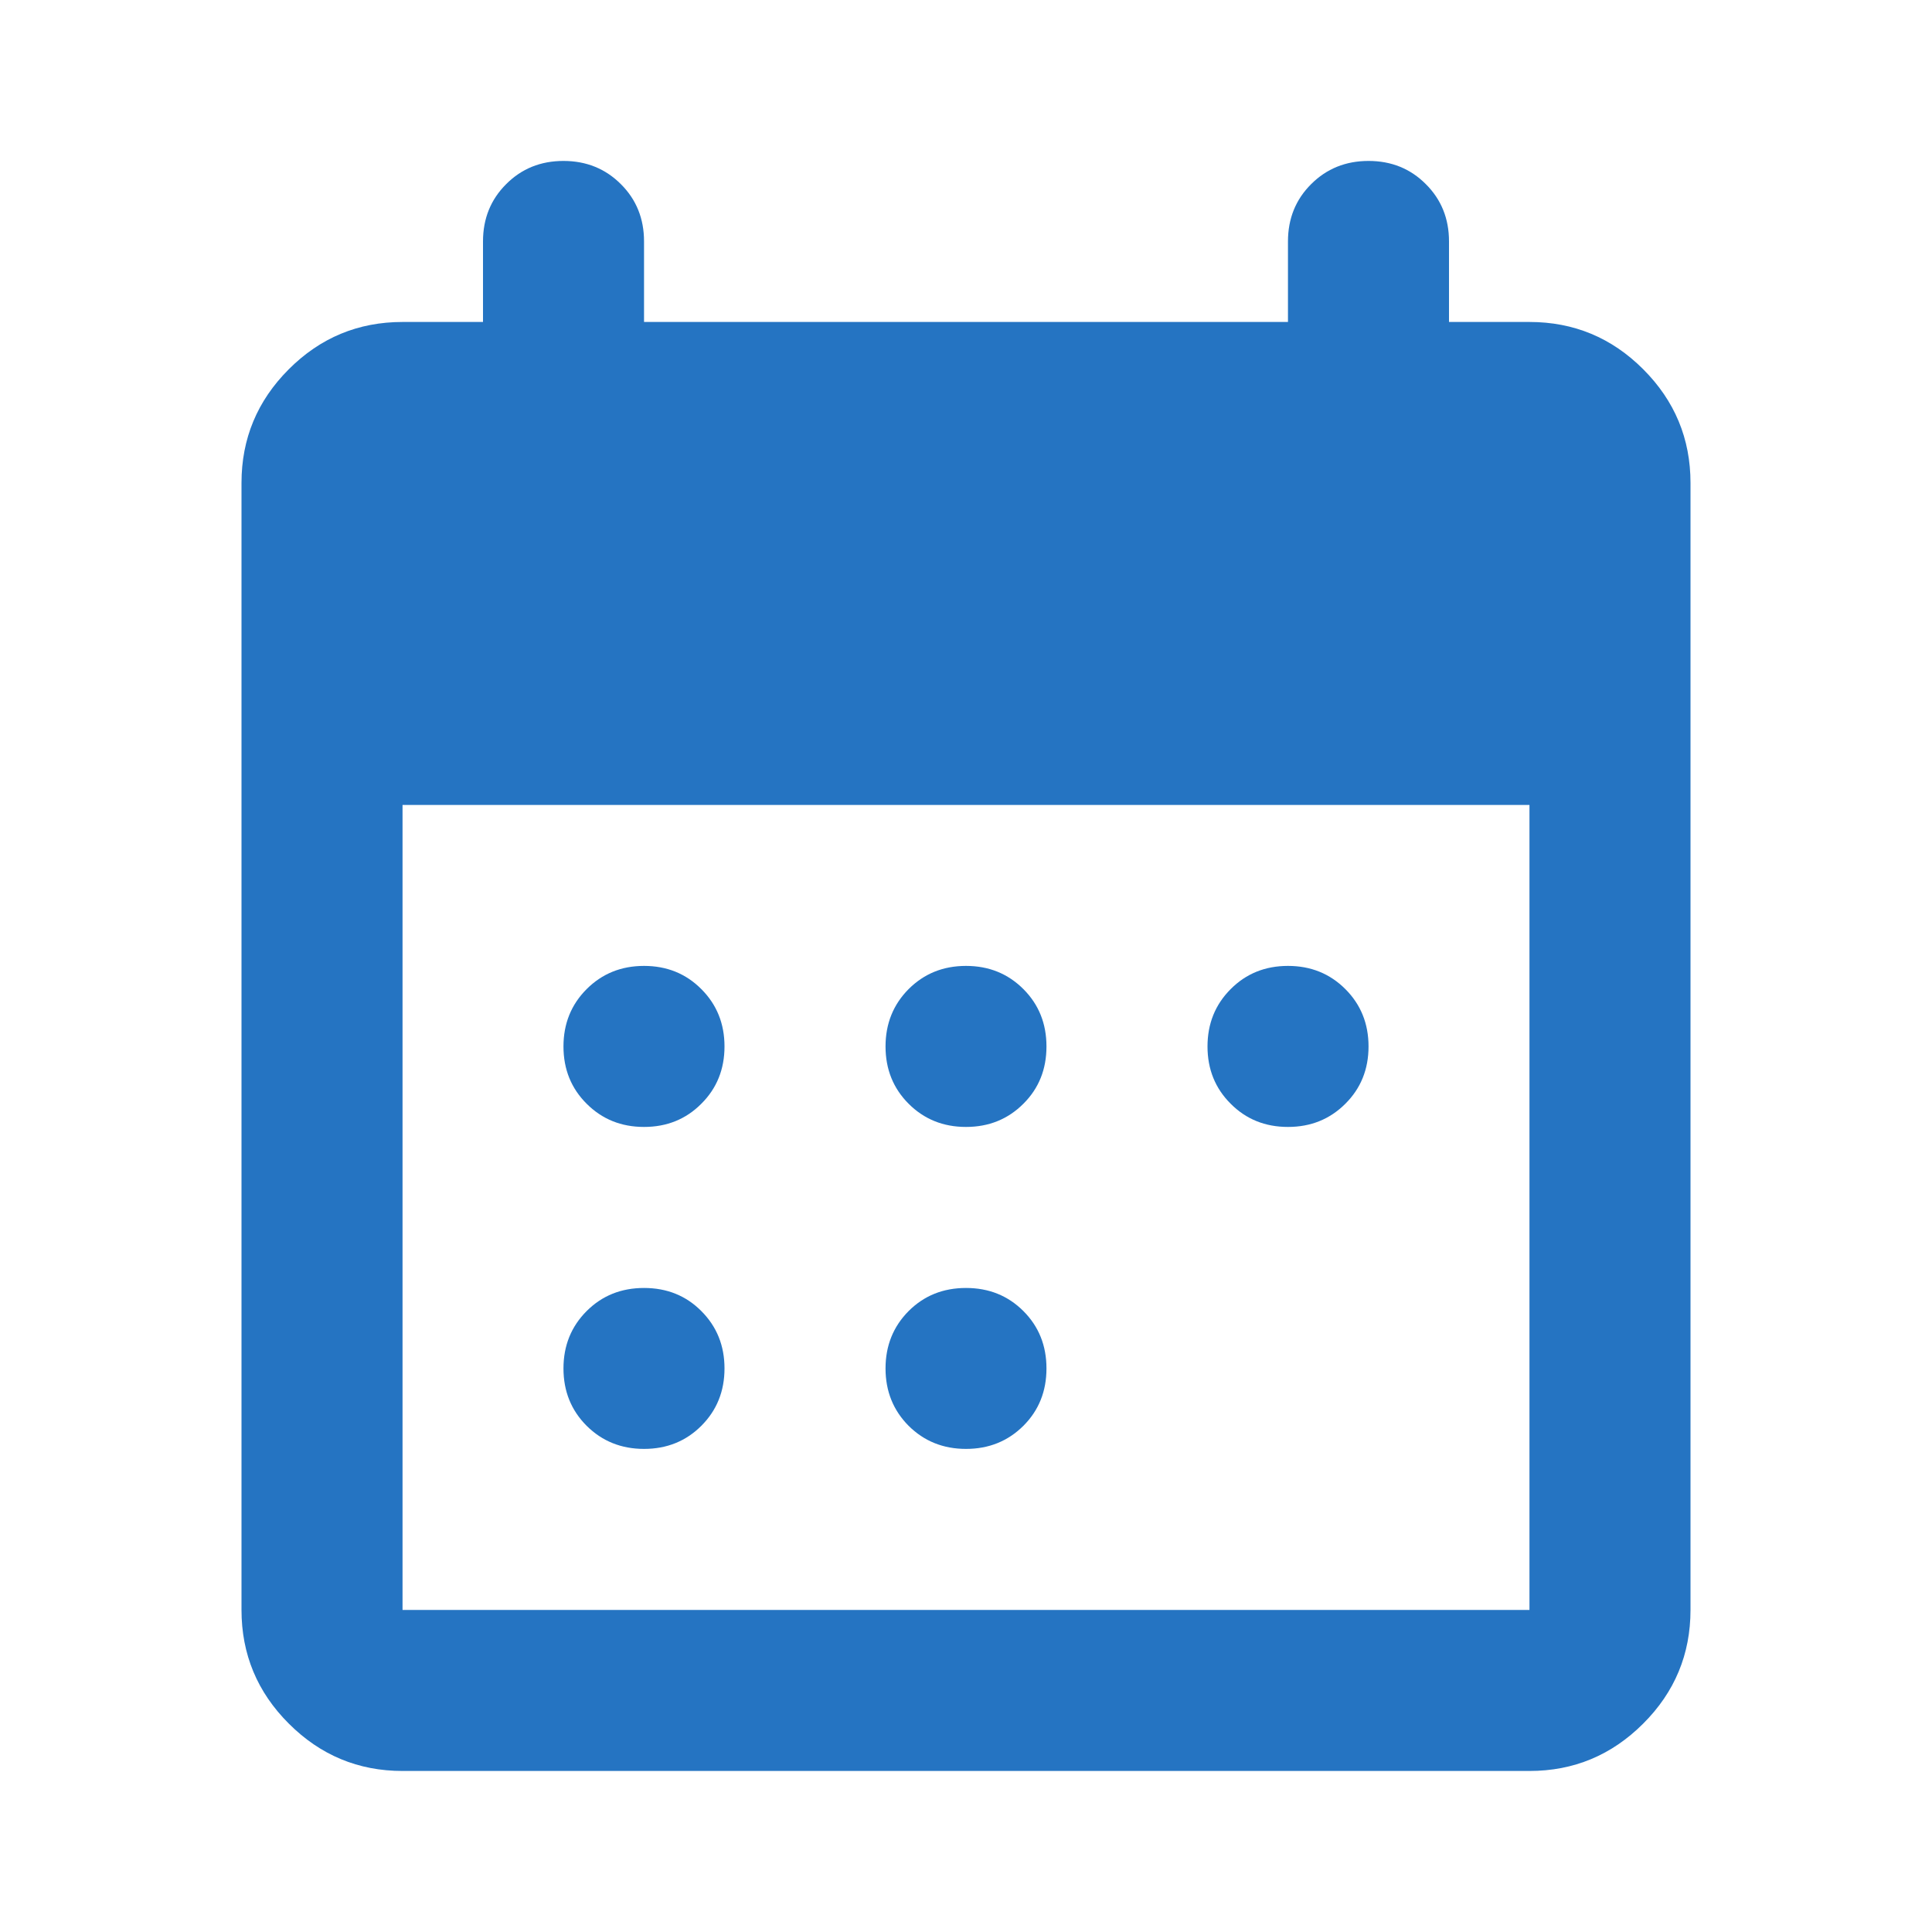 <svg width="20" height="20" viewBox="0 0 20 20" fill="none" xmlns="http://www.w3.org/2000/svg">
<g id="Icon">
<mask id="mask0_11611_56654" style="mask-type:alpha" maskUnits="userSpaceOnUse" x="0" y="0" width="20" height="20">
<rect id="Bounding box" width="20" height="20" fill="#D9D9D9"/>
</mask>
<g mask="url(#mask0_11611_56654)">
<path id="calendar_month" d="M4.167 18.333C3.708 18.333 3.316 18.169 2.99 17.843C2.663 17.517 2.5 17.124 2.5 16.666V4.999C2.5 4.541 2.663 4.149 2.99 3.822C3.316 3.496 3.708 3.333 4.167 3.333H5V2.499C5 2.263 5.08 2.065 5.24 1.906C5.399 1.746 5.597 1.666 5.833 1.666C6.069 1.666 6.267 1.746 6.427 1.906C6.587 2.065 6.667 2.263 6.667 2.499V3.333H13.333V2.499C13.333 2.263 13.413 2.065 13.573 1.906C13.733 1.746 13.931 1.666 14.167 1.666C14.403 1.666 14.601 1.746 14.76 1.906C14.92 2.065 15 2.263 15 2.499V3.333H15.833C16.292 3.333 16.684 3.496 17.01 3.822C17.337 4.149 17.5 4.541 17.5 4.999V16.666C17.5 17.124 17.337 17.517 17.01 17.843C16.684 18.169 16.292 18.333 15.833 18.333H4.167ZM4.167 16.666H15.833V8.333H4.167V16.666ZM10 11.666C9.764 11.666 9.566 11.586 9.406 11.426C9.247 11.267 9.167 11.069 9.167 10.833C9.167 10.597 9.247 10.399 9.406 10.239C9.566 10.079 9.764 9.999 10 9.999C10.236 9.999 10.434 10.079 10.594 10.239C10.754 10.399 10.833 10.597 10.833 10.833C10.833 11.069 10.754 11.267 10.594 11.426C10.434 11.586 10.236 11.666 10 11.666ZM6.667 11.666C6.431 11.666 6.233 11.586 6.073 11.426C5.913 11.267 5.833 11.069 5.833 10.833C5.833 10.597 5.913 10.399 6.073 10.239C6.233 10.079 6.431 9.999 6.667 9.999C6.903 9.999 7.101 10.079 7.26 10.239C7.42 10.399 7.5 10.597 7.5 10.833C7.5 11.069 7.42 11.267 7.26 11.426C7.101 11.586 6.903 11.666 6.667 11.666ZM13.333 11.666C13.097 11.666 12.899 11.586 12.74 11.426C12.58 11.267 12.5 11.069 12.5 10.833C12.5 10.597 12.58 10.399 12.74 10.239C12.899 10.079 13.097 9.999 13.333 9.999C13.569 9.999 13.767 10.079 13.927 10.239C14.087 10.399 14.167 10.597 14.167 10.833C14.167 11.069 14.087 11.267 13.927 11.426C13.767 11.586 13.569 11.666 13.333 11.666ZM10 14.999C9.764 14.999 9.566 14.919 9.406 14.76C9.247 14.6 9.167 14.402 9.167 14.166C9.167 13.93 9.247 13.732 9.406 13.572C9.566 13.412 9.764 13.333 10 13.333C10.236 13.333 10.434 13.412 10.594 13.572C10.754 13.732 10.833 13.93 10.833 14.166C10.833 14.402 10.754 14.6 10.594 14.76C10.434 14.919 10.236 14.999 10 14.999ZM6.667 14.999C6.431 14.999 6.233 14.919 6.073 14.76C5.913 14.6 5.833 14.402 5.833 14.166C5.833 13.93 5.913 13.732 6.073 13.572C6.233 13.412 6.431 13.333 6.667 13.333C6.903 13.333 7.101 13.412 7.26 13.572C7.42 13.732 7.5 13.93 7.5 14.166C7.5 14.402 7.42 14.6 7.26 14.76C7.101 14.919 6.903 14.999 6.667 14.999Z" fill="#2574C2"/>
</g>
</g>
</svg>
